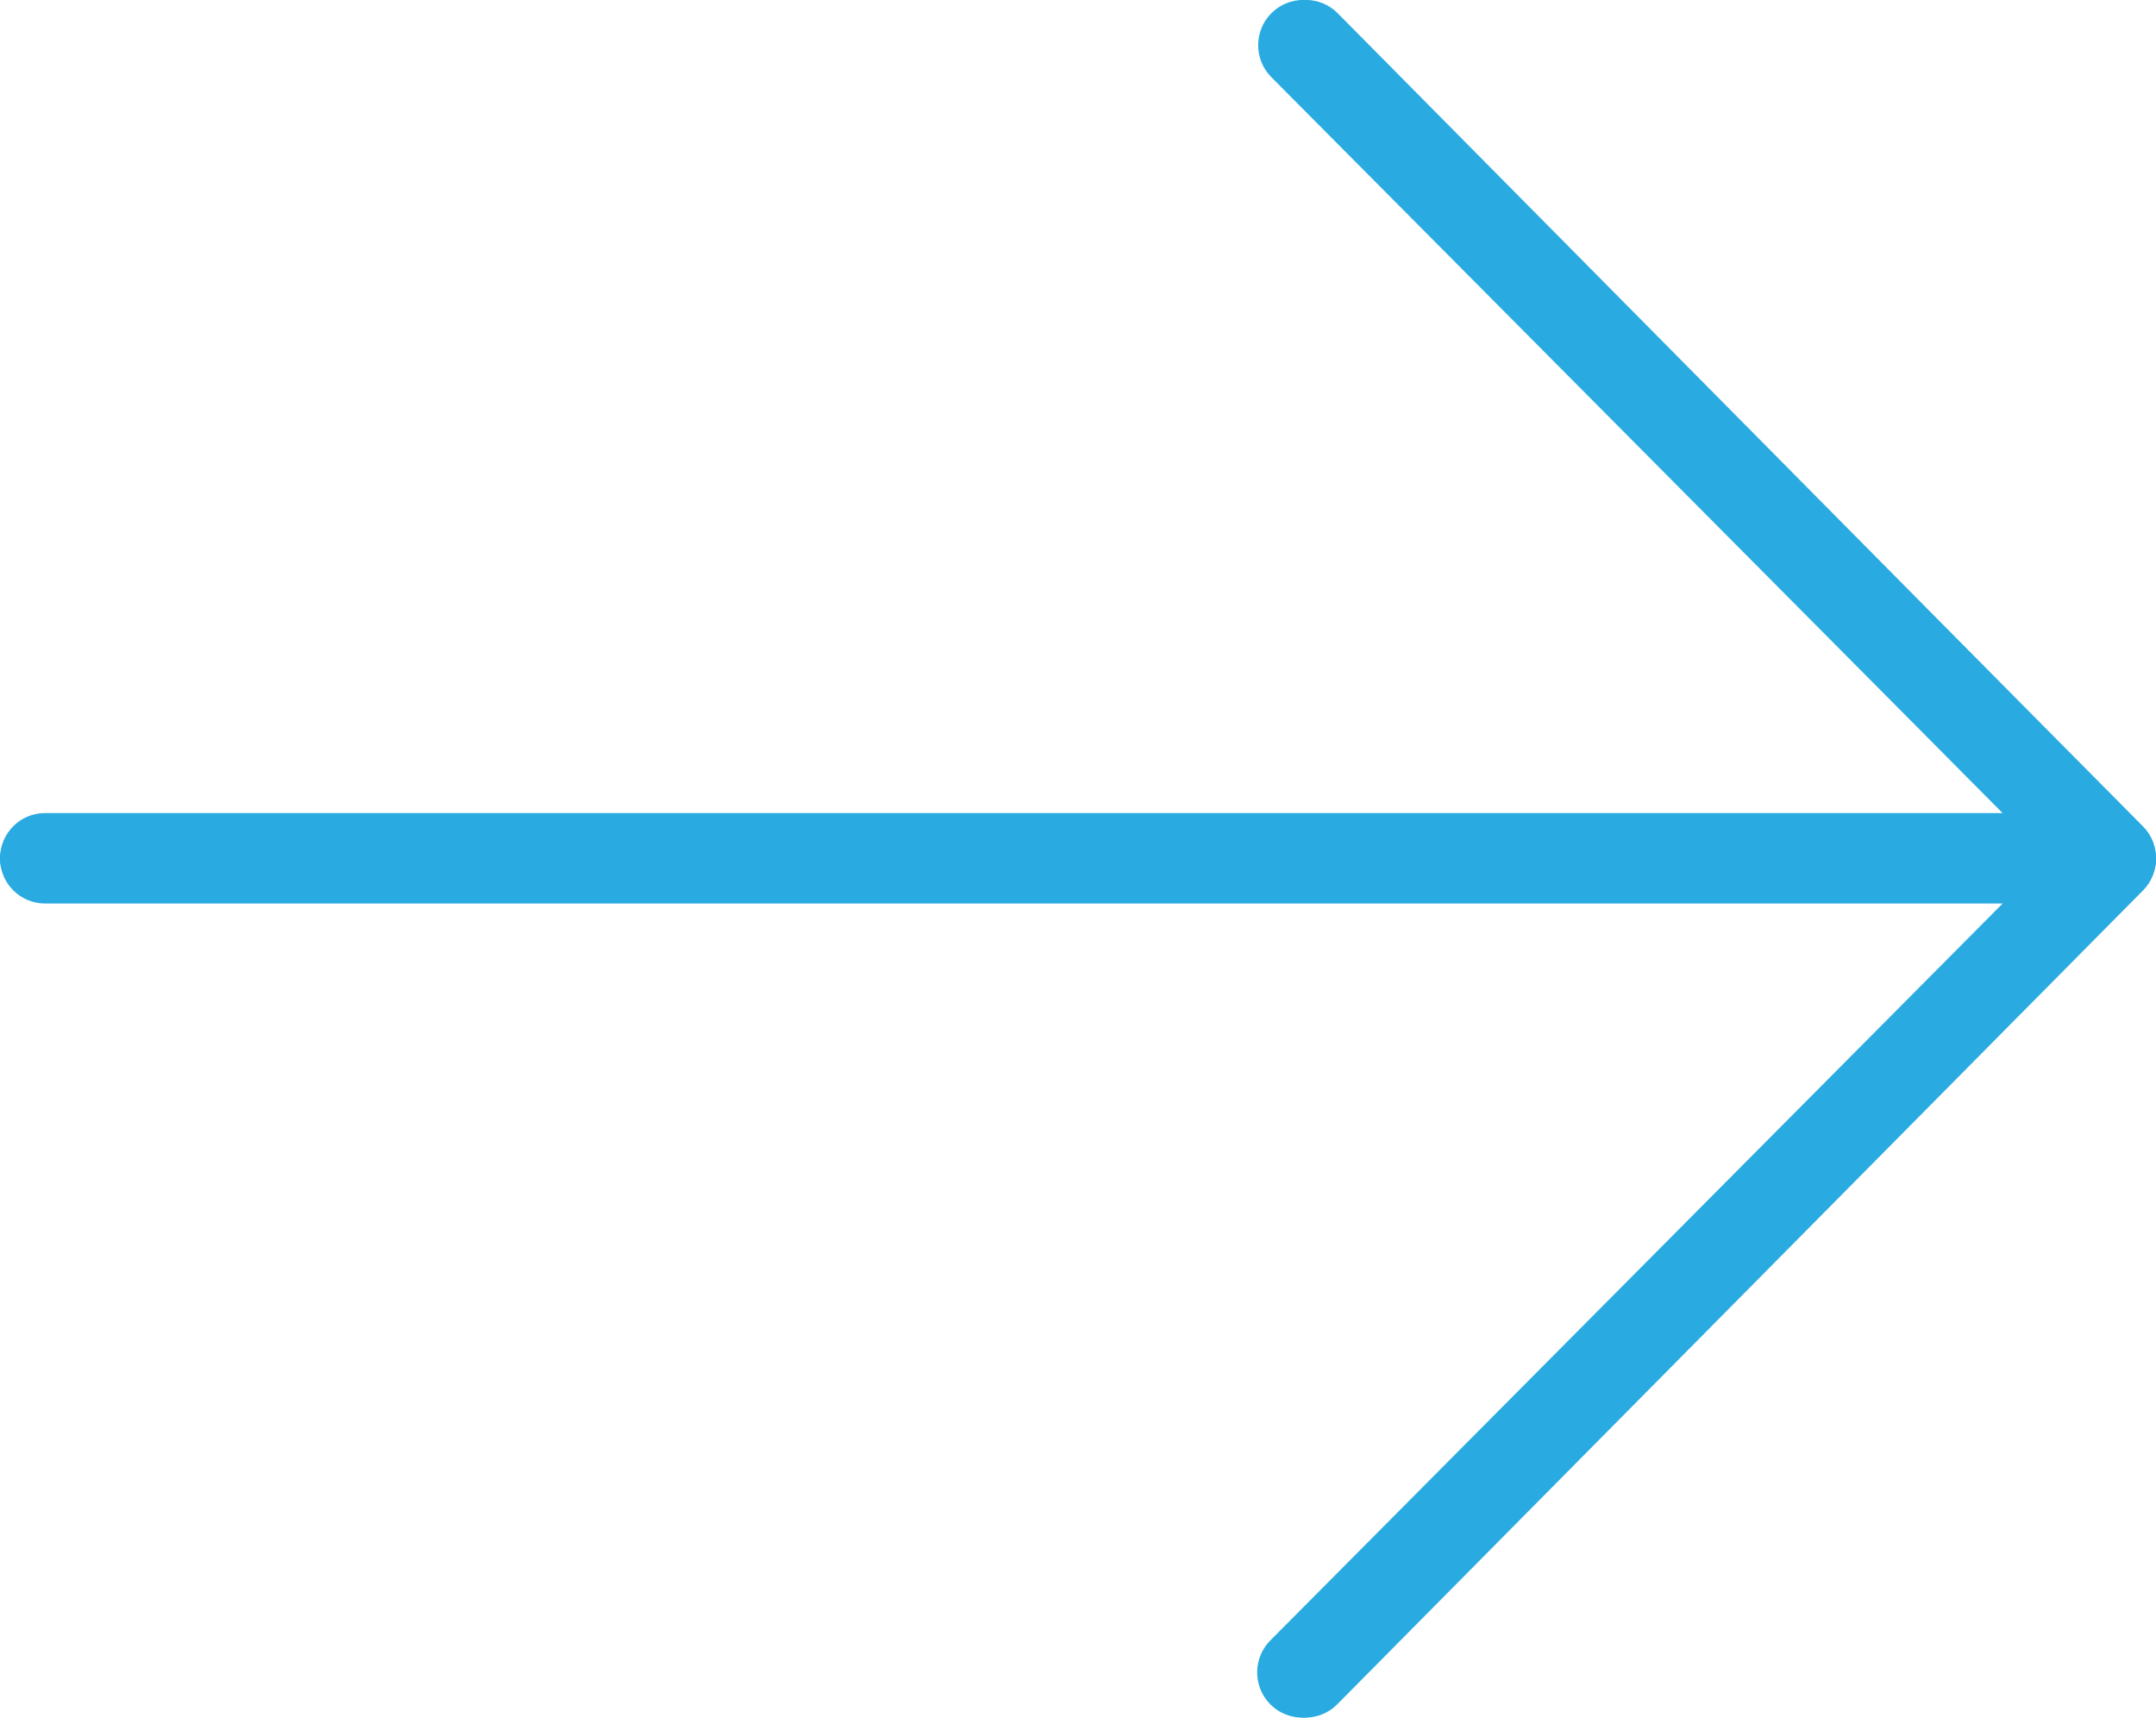 <svg width="118" height="94" viewBox="0 0 118 94" fill="none" xmlns="http://www.w3.org/2000/svg">
<path d="M117.813 47.917C118.194 46.992 117.982 45.928 117.278 45.221L73.028 0.694C72.051 -0.255 70.495 -0.227 69.551 0.755C68.631 1.714 68.631 3.234 69.551 4.192L109.608 44.498H2.458C1.101 44.498 0 45.606 0 46.972C0 48.338 1.101 49.446 2.458 49.446H109.608L69.556 89.747C68.58 90.696 68.553 92.262 69.496 93.245C70.439 94.228 71.996 94.255 72.972 93.306C72.993 93.286 73.013 93.266 73.033 93.245L117.283 48.719C117.51 48.489 117.69 48.217 117.813 47.917Z" fill="#29ABE1"/>
<path d="M71.454 94C70.101 94.002 69.002 92.896 69 91.53C68.999 90.871 69.258 90.239 69.72 89.773L112.089 46.984L69.72 4.194C68.78 3.211 68.807 1.644 69.78 0.695C70.73 -0.232 72.235 -0.232 73.184 0.695L117.283 45.236C118.239 46.203 118.239 47.769 117.283 48.736L73.184 93.278C72.725 93.74 72.103 94 71.454 94Z" fill="#29ABE1"/>
<path d="M115.541 49H2.458C1.101 49 0 48.105 0 47C0 45.895 1.101 45 2.458 45H115.542C116.899 45 118 45.895 118 47C118 48.105 116.899 49 115.541 49Z" fill="#29ABE1"/>
</svg>
